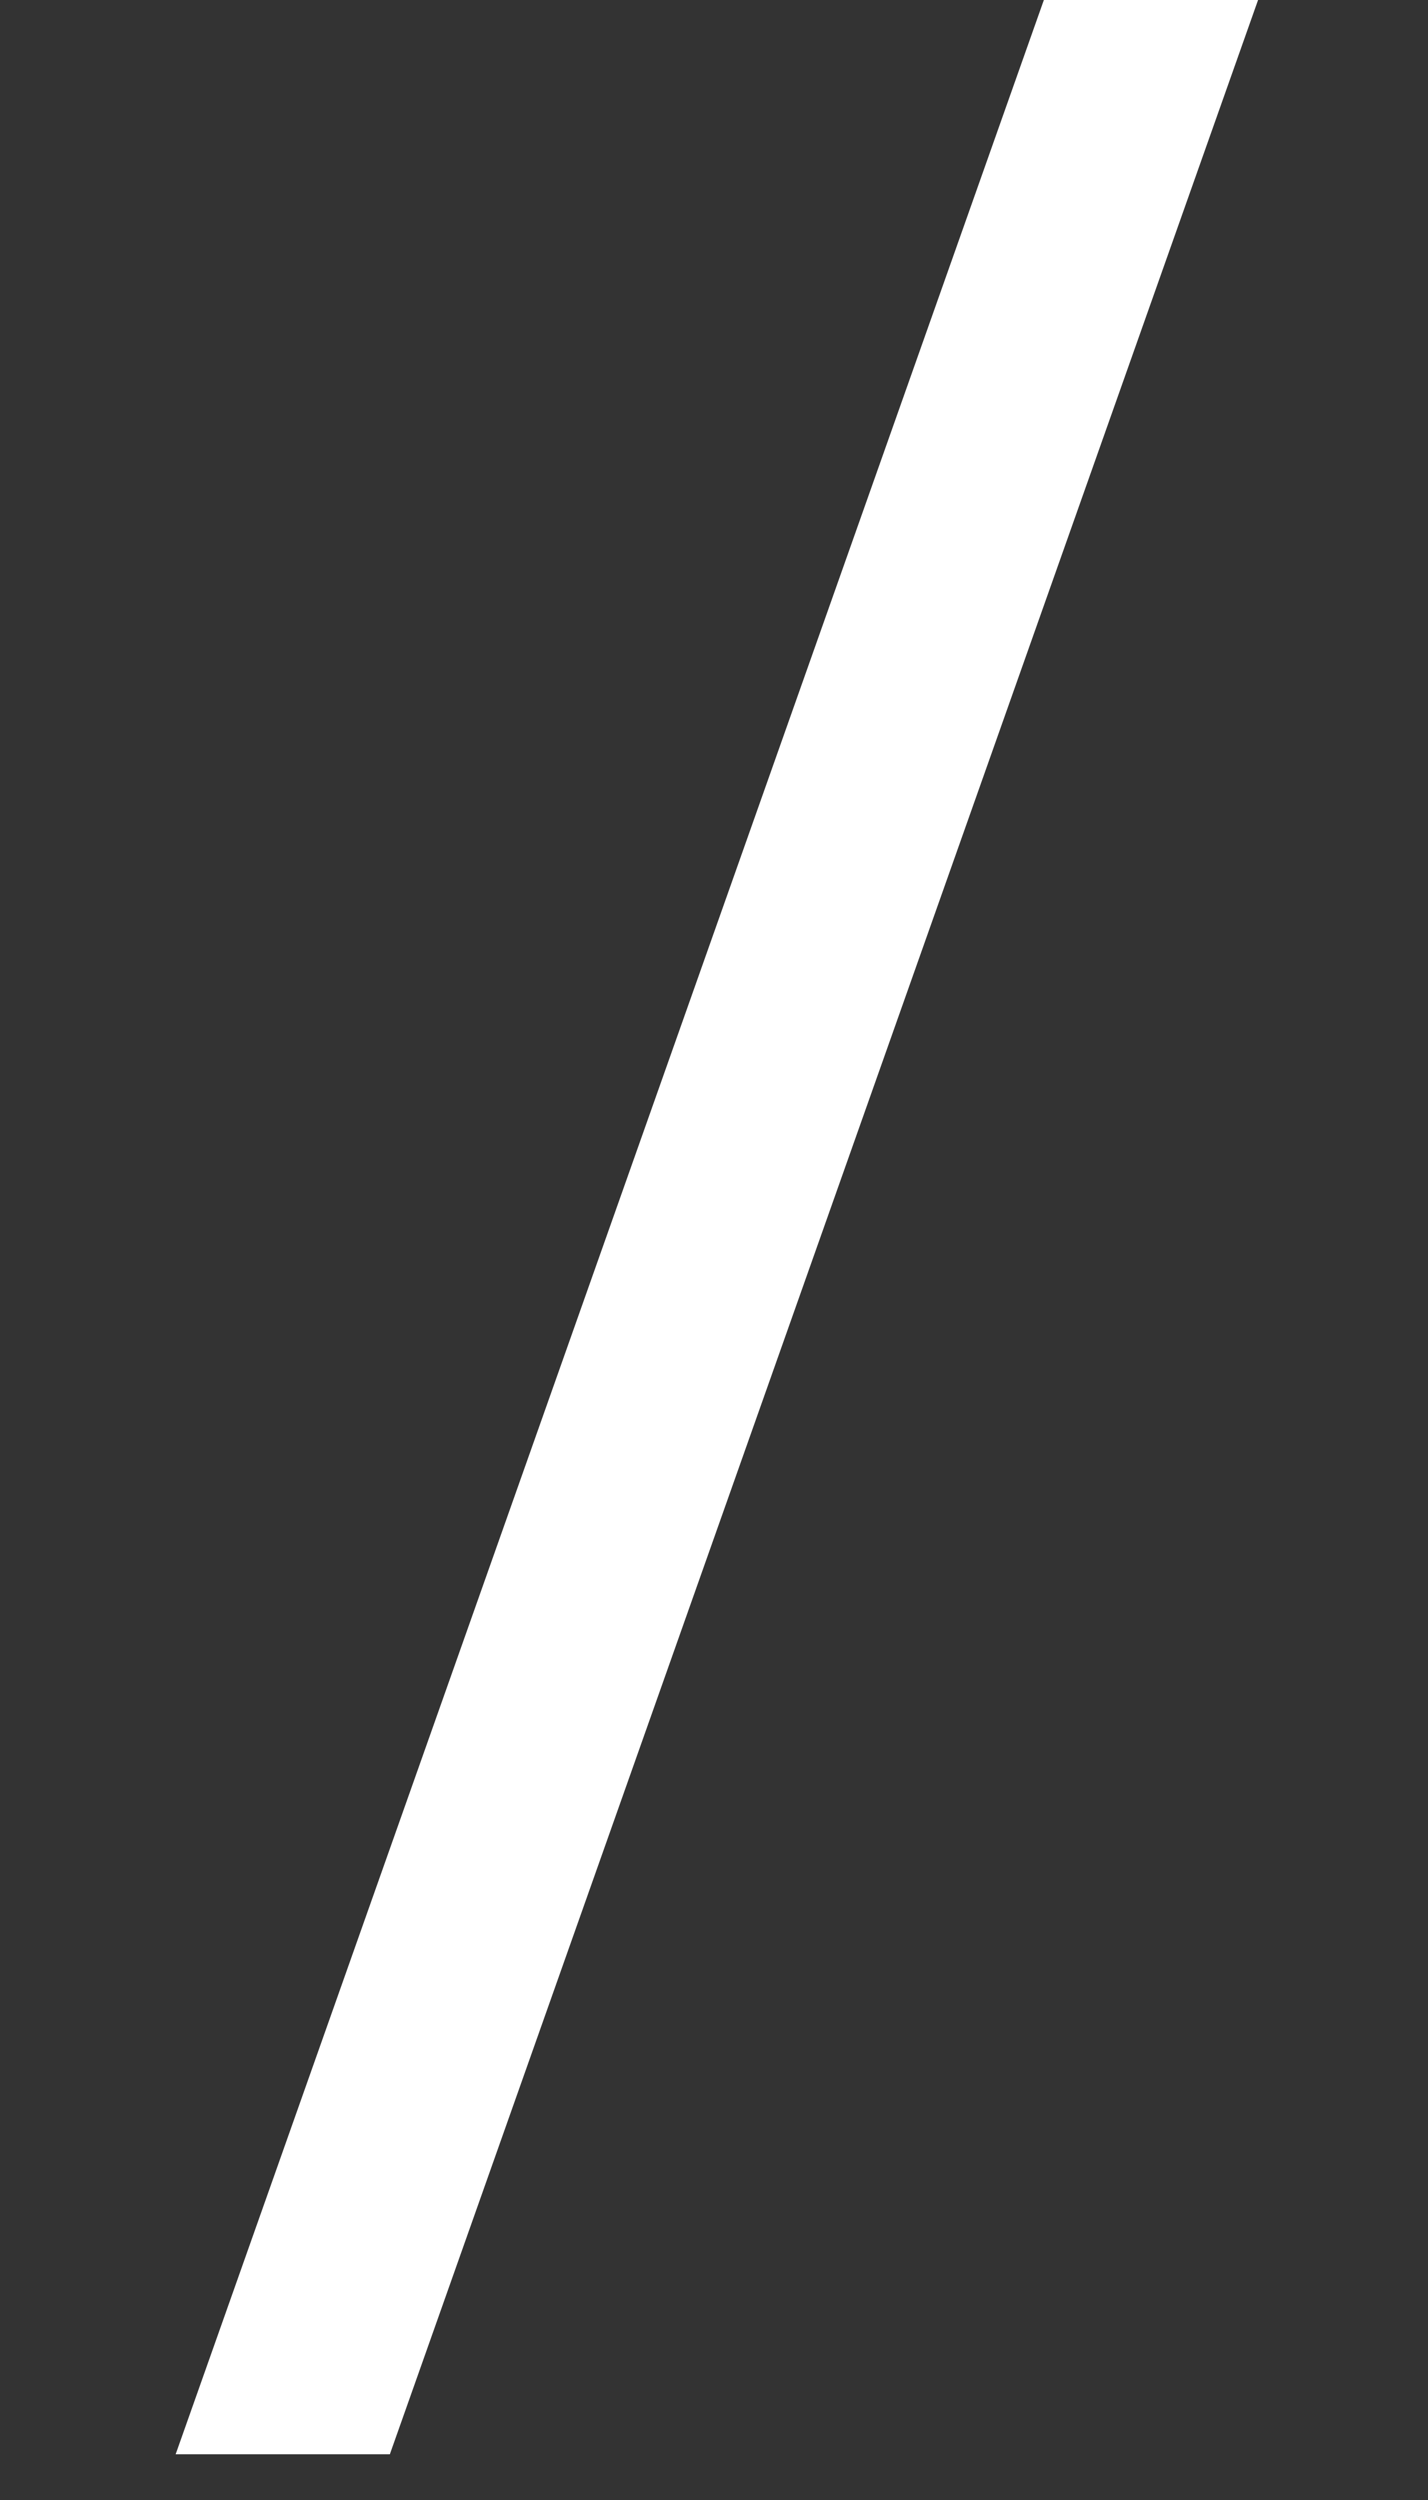 <svg width="8" height="14" viewBox="0 0 8 14" fill="none" xmlns="http://www.w3.org/2000/svg">
<rect x="0" y="0" width="8" height="14" fill="#333333" stroke="none"/>
<path d="M0.984 13.744L5.848 -9.53674e-07H7.048L2.184 13.744H0.984Z" fill="white"/>
</svg>
